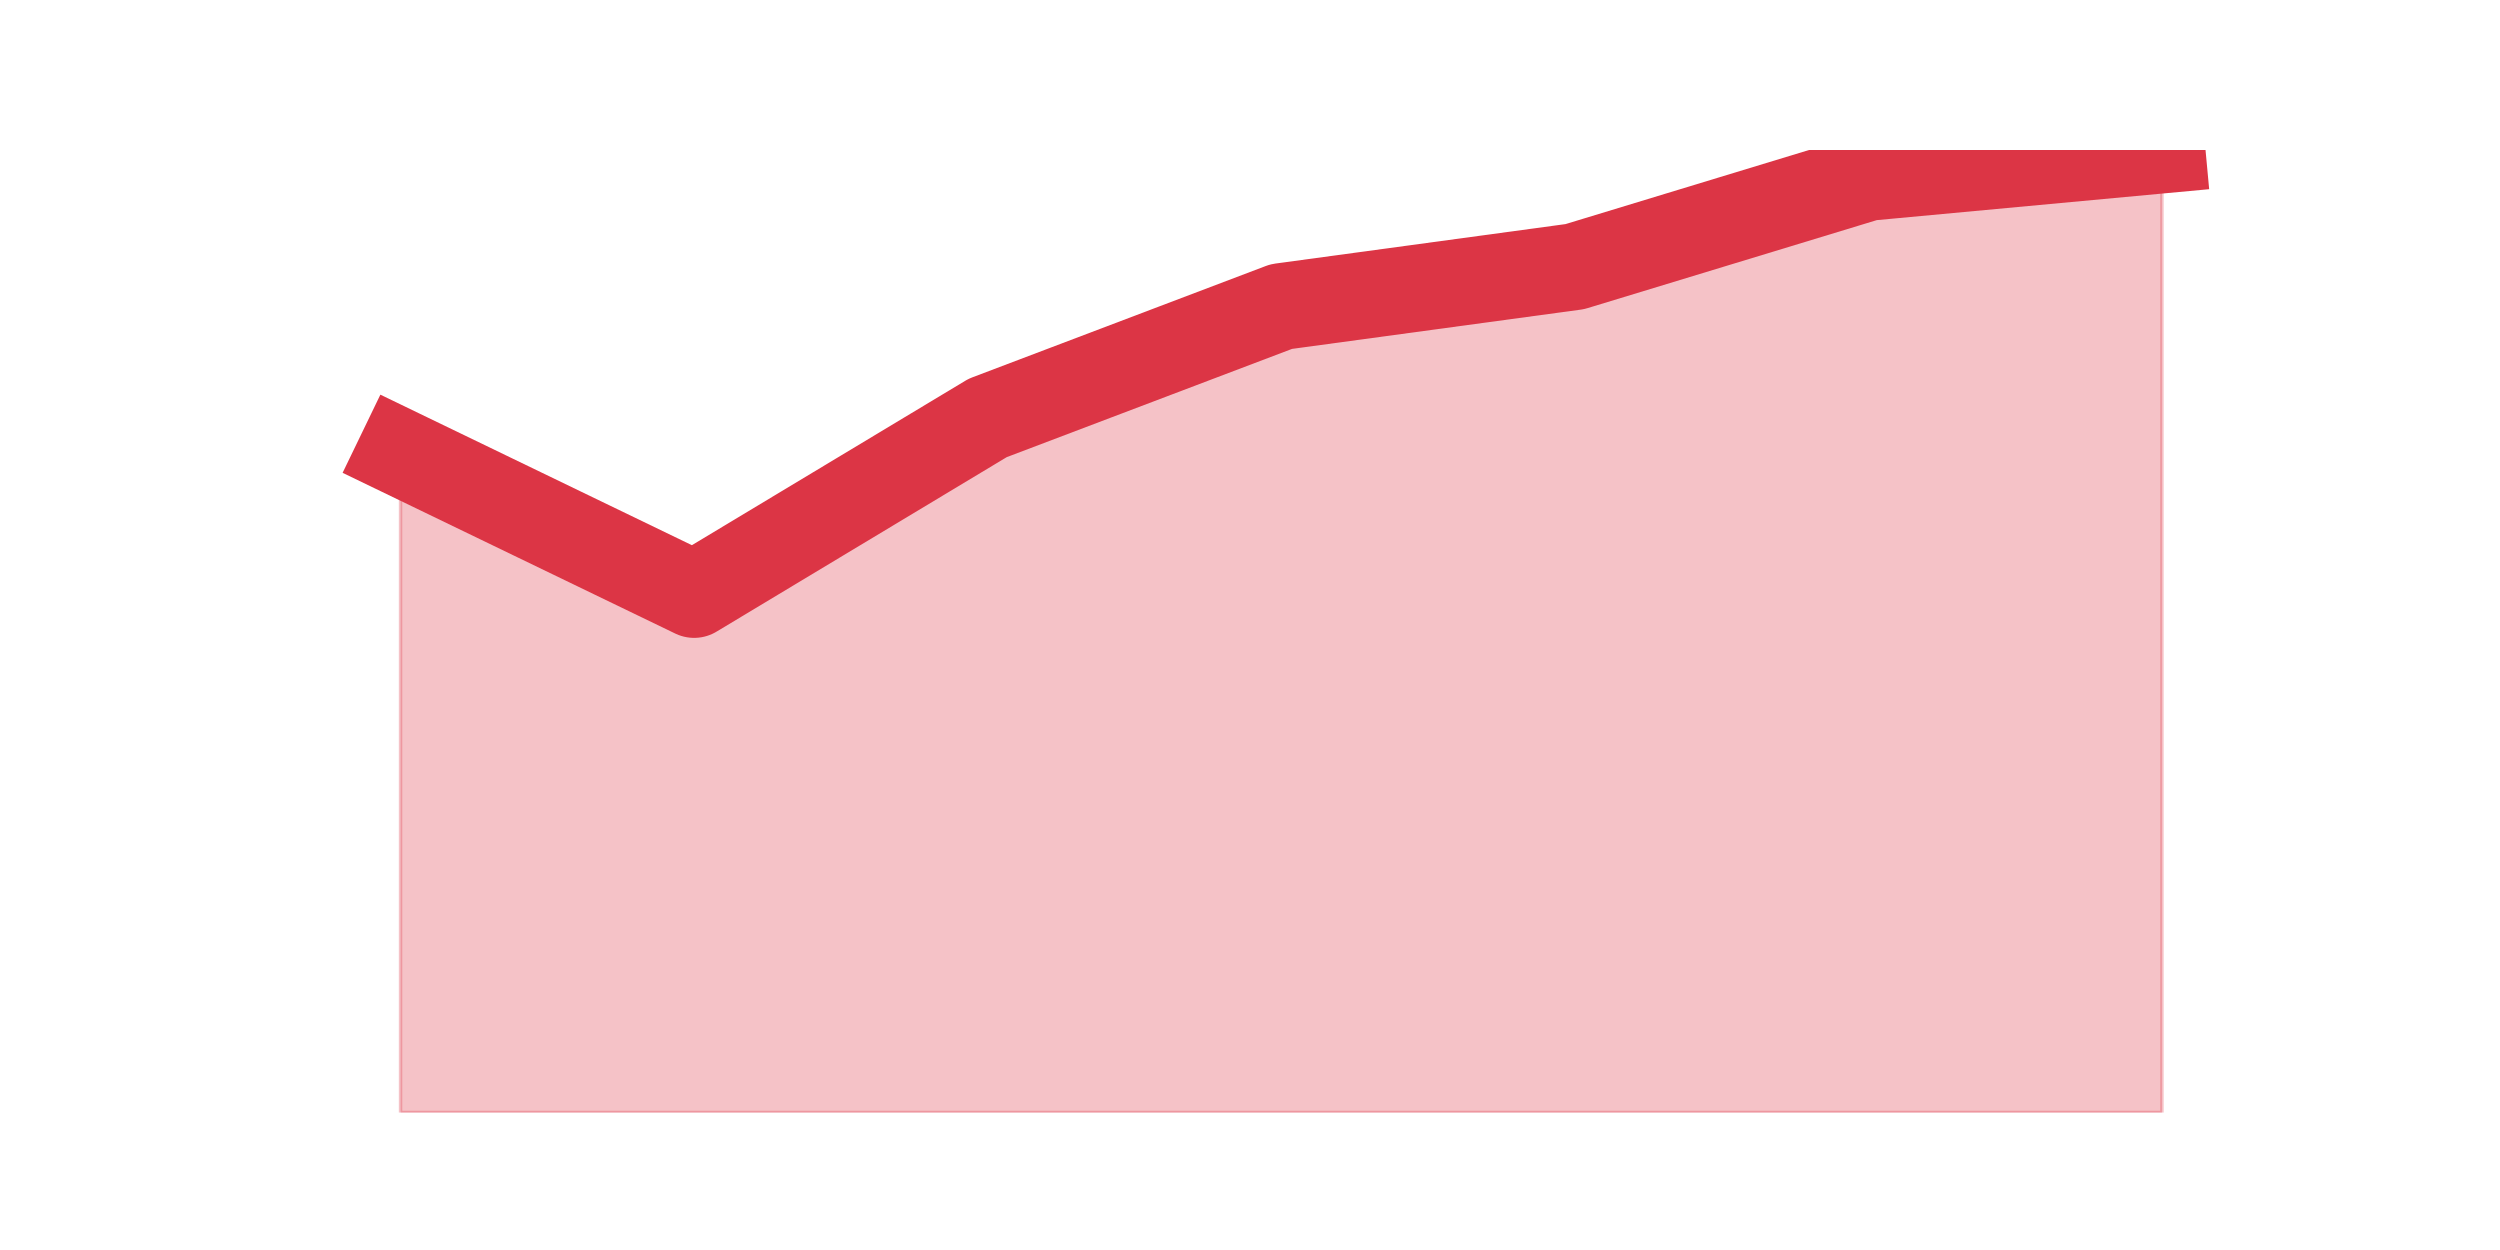 <?xml version="1.0" encoding="utf-8" standalone="no"?>
<!DOCTYPE svg PUBLIC "-//W3C//DTD SVG 1.1//EN"
  "http://www.w3.org/Graphics/SVG/1.1/DTD/svg11.dtd">
<svg height="360pt" version="1.1" viewBox="0 0 720 360" width="720pt" xmlns="http://www.w3.org/2000/svg" xmlns:xlink="http://www.w3.org/1999/xlink">
 <defs>
  <style type="text/css">*{stroke-linecap:butt;stroke-linejoin:round;}</style>
 </defs>
 <g id="figure_1">
  <g id="patch_1">
   <path d="M 0 360 
L 720 360 
L 720 0 
L 0 0 
z
" style="fill:none;"/>
  </g>
  <g id="axes_1">
   <g id="matplotlib.axis_1"/>
   <g id="matplotlib.axis_2"/>
   <g id="PolyCollection_1">
    <defs>
     <path d="M 115.364 -229.645 
L 115.364 -39.6 
L 199.909 -39.6 
L 284.455 -39.6 
L 369 -39.6 
L 453.545 -39.6 
L 538.091 -39.6 
L 622.636 -39.6 
L 622.636 -316.8 
L 622.636 -316.8 
L 538.091 -308.932 
L 453.545 -283.209 
L 369 -271.71 
L 284.455 -239.632 
L 199.909 -188.792 
L 115.364 -229.645 
z
" id="m8fccc804a8" style="stroke:#dc3545;stroke-opacity:0.3;"/>
    </defs>
    <g clip-path="url(#p7db567f303)">
     <use style="fill:#dc3545;fill-opacity:0.3;stroke:#dc3545;stroke-opacity:0.3;" x="0" xlink:href="#m8fccc804a8" y="360"/>
    </g>
   </g>
   <g id="line2d_1">
    <path clip-path="url(#p7db567f303)" d="M 115.364 130.355 
L 199.909 171.208 
L 284.455 120.368 
L 369 88.29 
L 453.545 76.791 
L 538.091 51.068 
L 622.636 43.2 
" style="fill:none;stroke:#dc3545;stroke-linecap:square;stroke-width:25;"/>
   </g>
  </g>
 </g>
 <defs>
  <clipPath id="p7db567f303">
   <rect height="277.2" width="558" x="90" y="43.2"/>
  </clipPath>
 </defs>
</svg>
